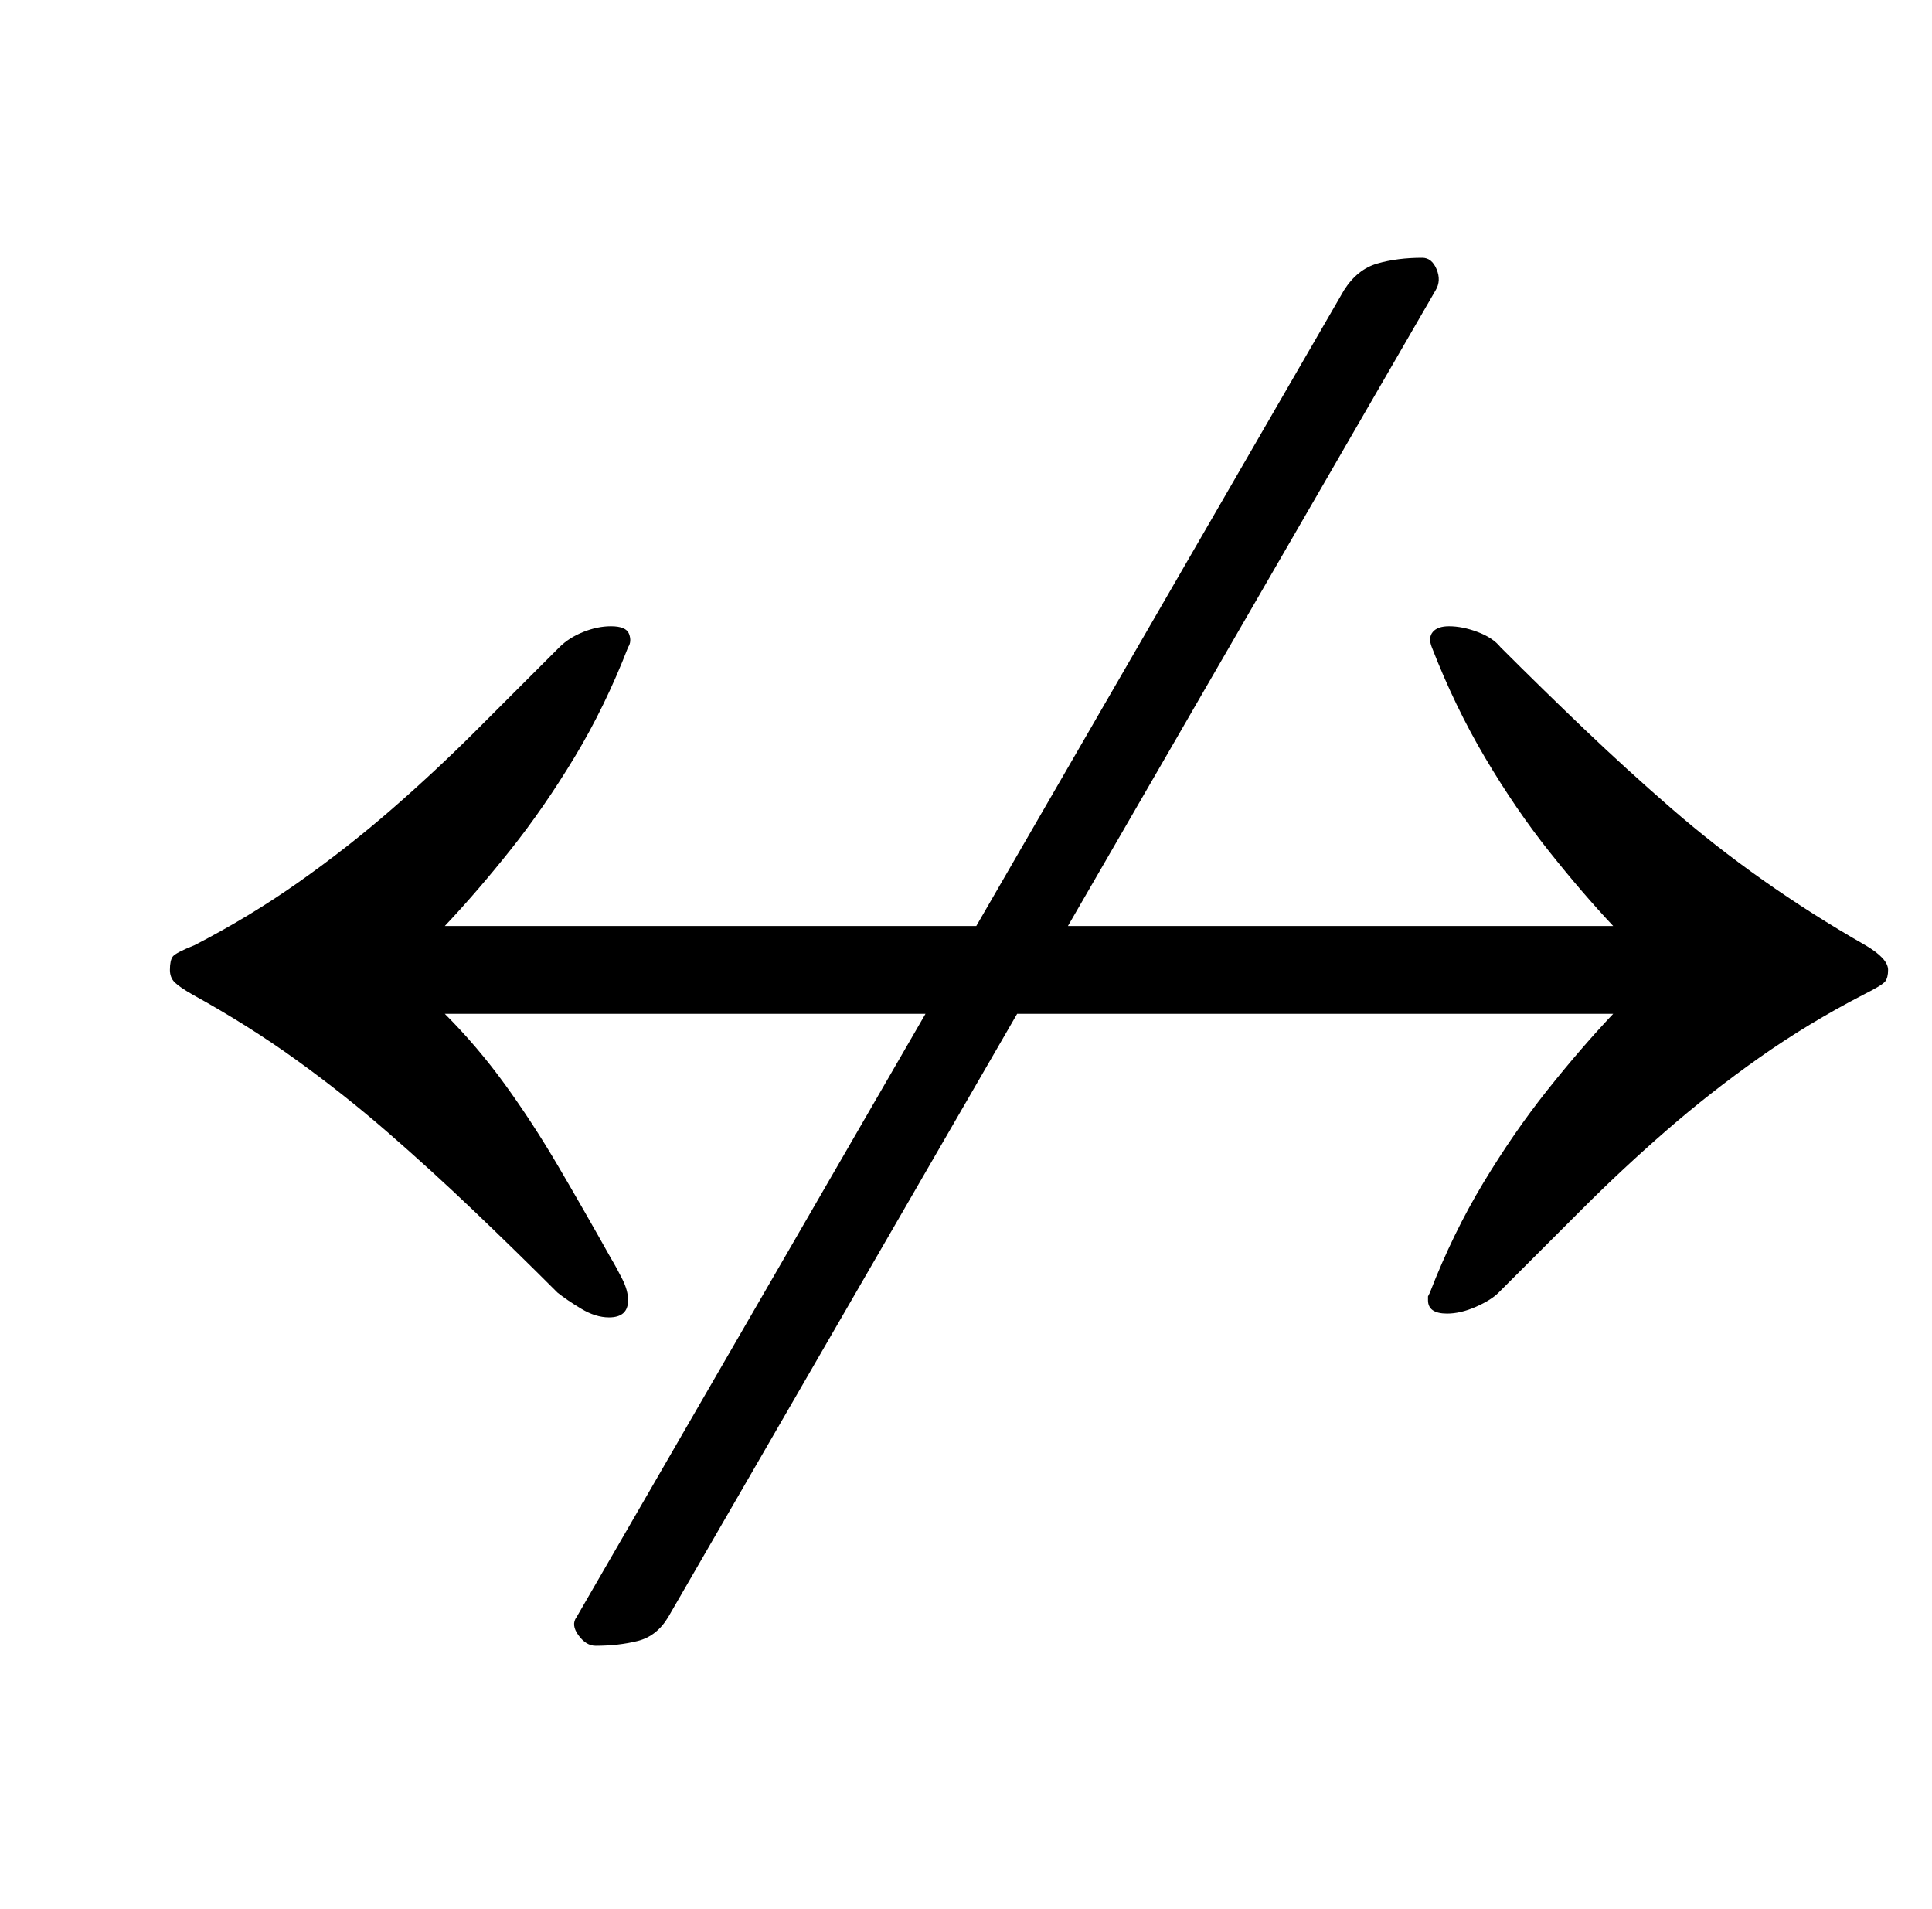 <?xml version="1.0" standalone="no"?>
<!DOCTYPE svg PUBLIC "-//W3C//DTD SVG 1.1//EN" "http://www.w3.org/Graphics/SVG/1.1/DTD/svg11.dtd" >
<svg xmlns="http://www.w3.org/2000/svg" xmlns:xlink="http://www.w3.org/1999/xlink" version="1.1" viewBox="-10 0 1012 1000">
  <g transform="matrix(1 0 0 -1 0 800)">
   <path fill="currentColor"
d="M309 110q-7 0 -14.5 4.5t-12.5 8.5q-22 22 -44 43t-45 41t-48 38t-54 34q-7 4 -9.5 6.5t-2.5 6.5q0 5 1.5 7t11.5 6q29 15 54.5 33t48.5 38t44.5 41.5l43.5 43.5q5 5 12.5 8t14.5 3q8 0 9.5 -4t-0.5 -7q-12 -31 -28 -57.5t-33.5 -48.5t-34.5 -40h612q-16 17 -33.5 39
t-33.5 49t-28 58q-2 5 0.5 8t8.5 3q7 0 15 -3t12 -8q22 -22 44 -43t45 -41t48.5 -38t53.5 -34q12 -7 12 -13q0 -4 -1.5 -6t-11.5 -7q-29 -15 -54.5 -33t-48.5 -38t-44.5 -41.5l-43.5 -43.5q-4 -4 -12 -7.5t-15 -3.5q-10 0 -10 7v2t1 2q12 31 28 57.5t33.5 48.5t34.5 40h-612
q17 -17 31.5 -37t28 -43t27.5 -48q3 -5 6 -11t3 -11q0 -9 -10 -9zM302 -62q-5 0 -9 5.5t-1 9.5l402 695q7 11 17.5 14t23.5 3q5 0 7.5 -6t-0.5 -11l-402 -695q-6 -10 -16 -12.5t-22 -2.5z" />
  </g>

</svg>
